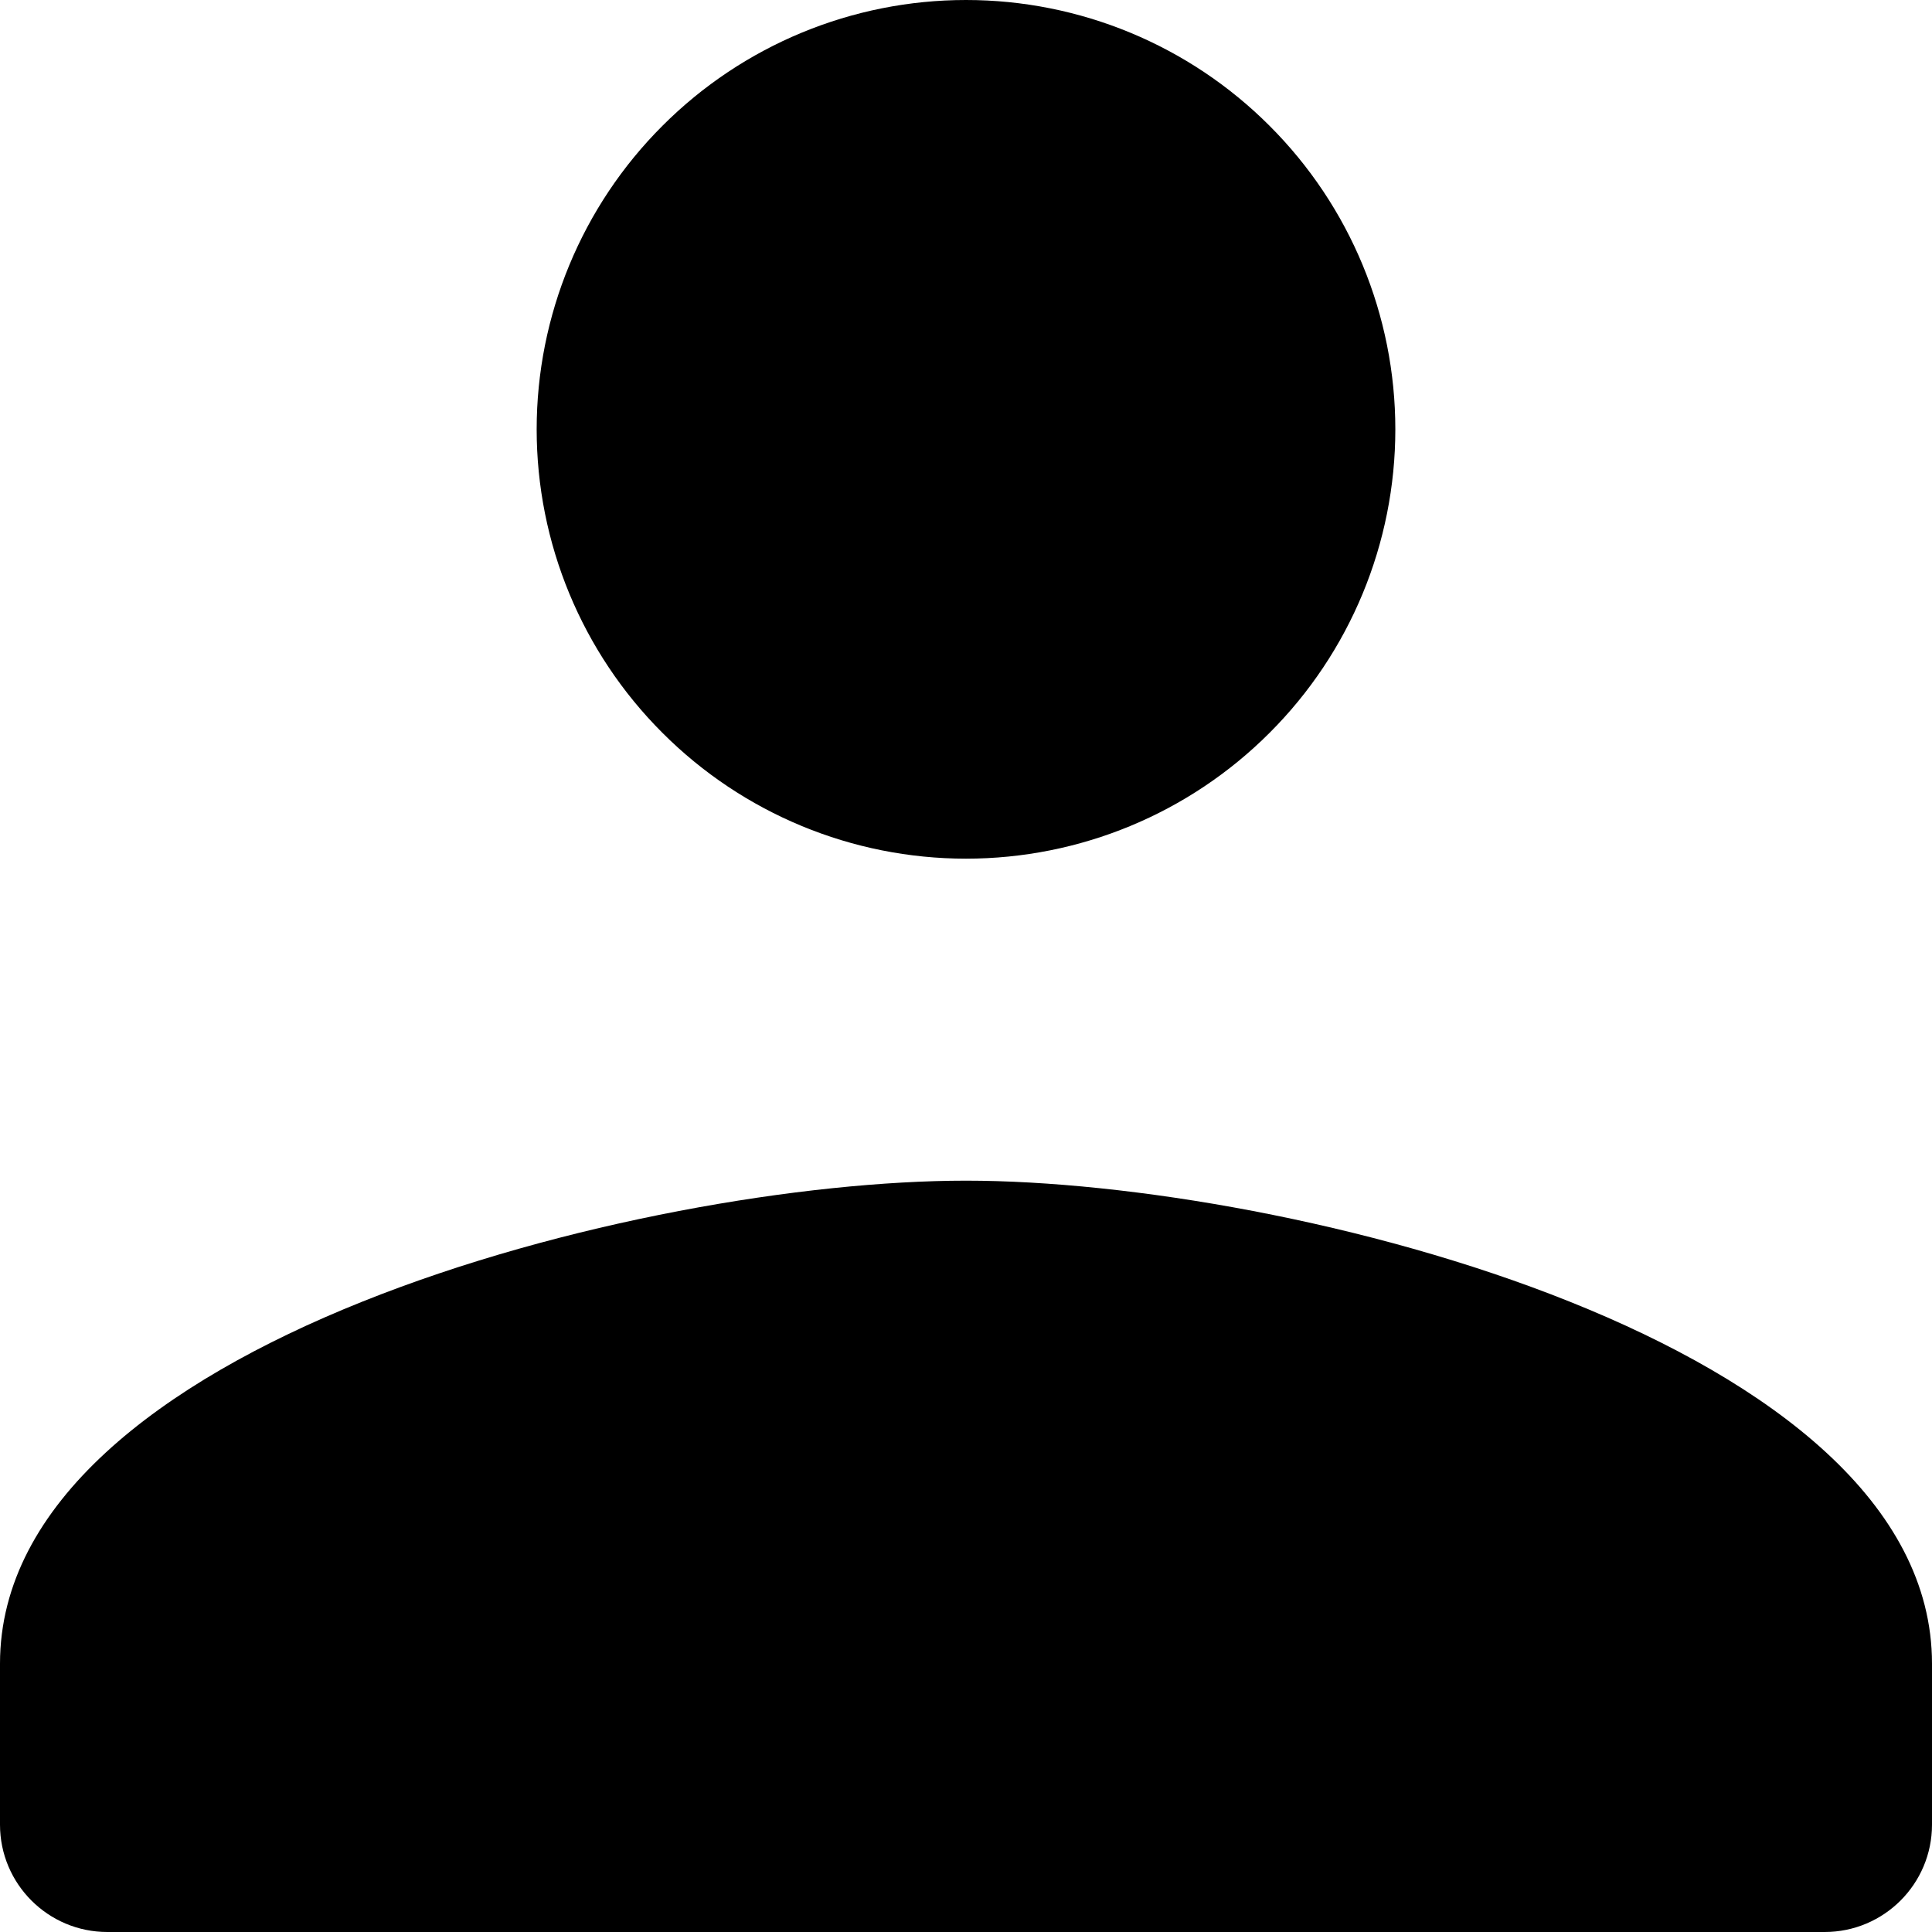 <svg width="18" height="18" viewBox="0 0 18 18" fill="none" xmlns="http://www.w3.org/2000/svg">
<path d="M9 0C7.939 0 6.922 0.421 6.172 1.172C5.421 1.922 5 2.939 5 4C5 5.061 5.421 6.078 6.172 6.828C6.922 7.579 7.939 8 9 8C10.061 8 11.078 7.579 11.828 6.828C12.579 6.078 13 5.061 13 4C13 2.939 12.579 1.922 11.828 1.172C11.078 0.421 10.061 0 9 0ZM9 11C5.996 11 0 12.508 0 15.5V17C0 17.552 0.448 18 1 18H17C17.552 18 18 17.552 18 17V15.5C18 12.508 12.004 11 9 11Z" fill="black"/>
</svg>
